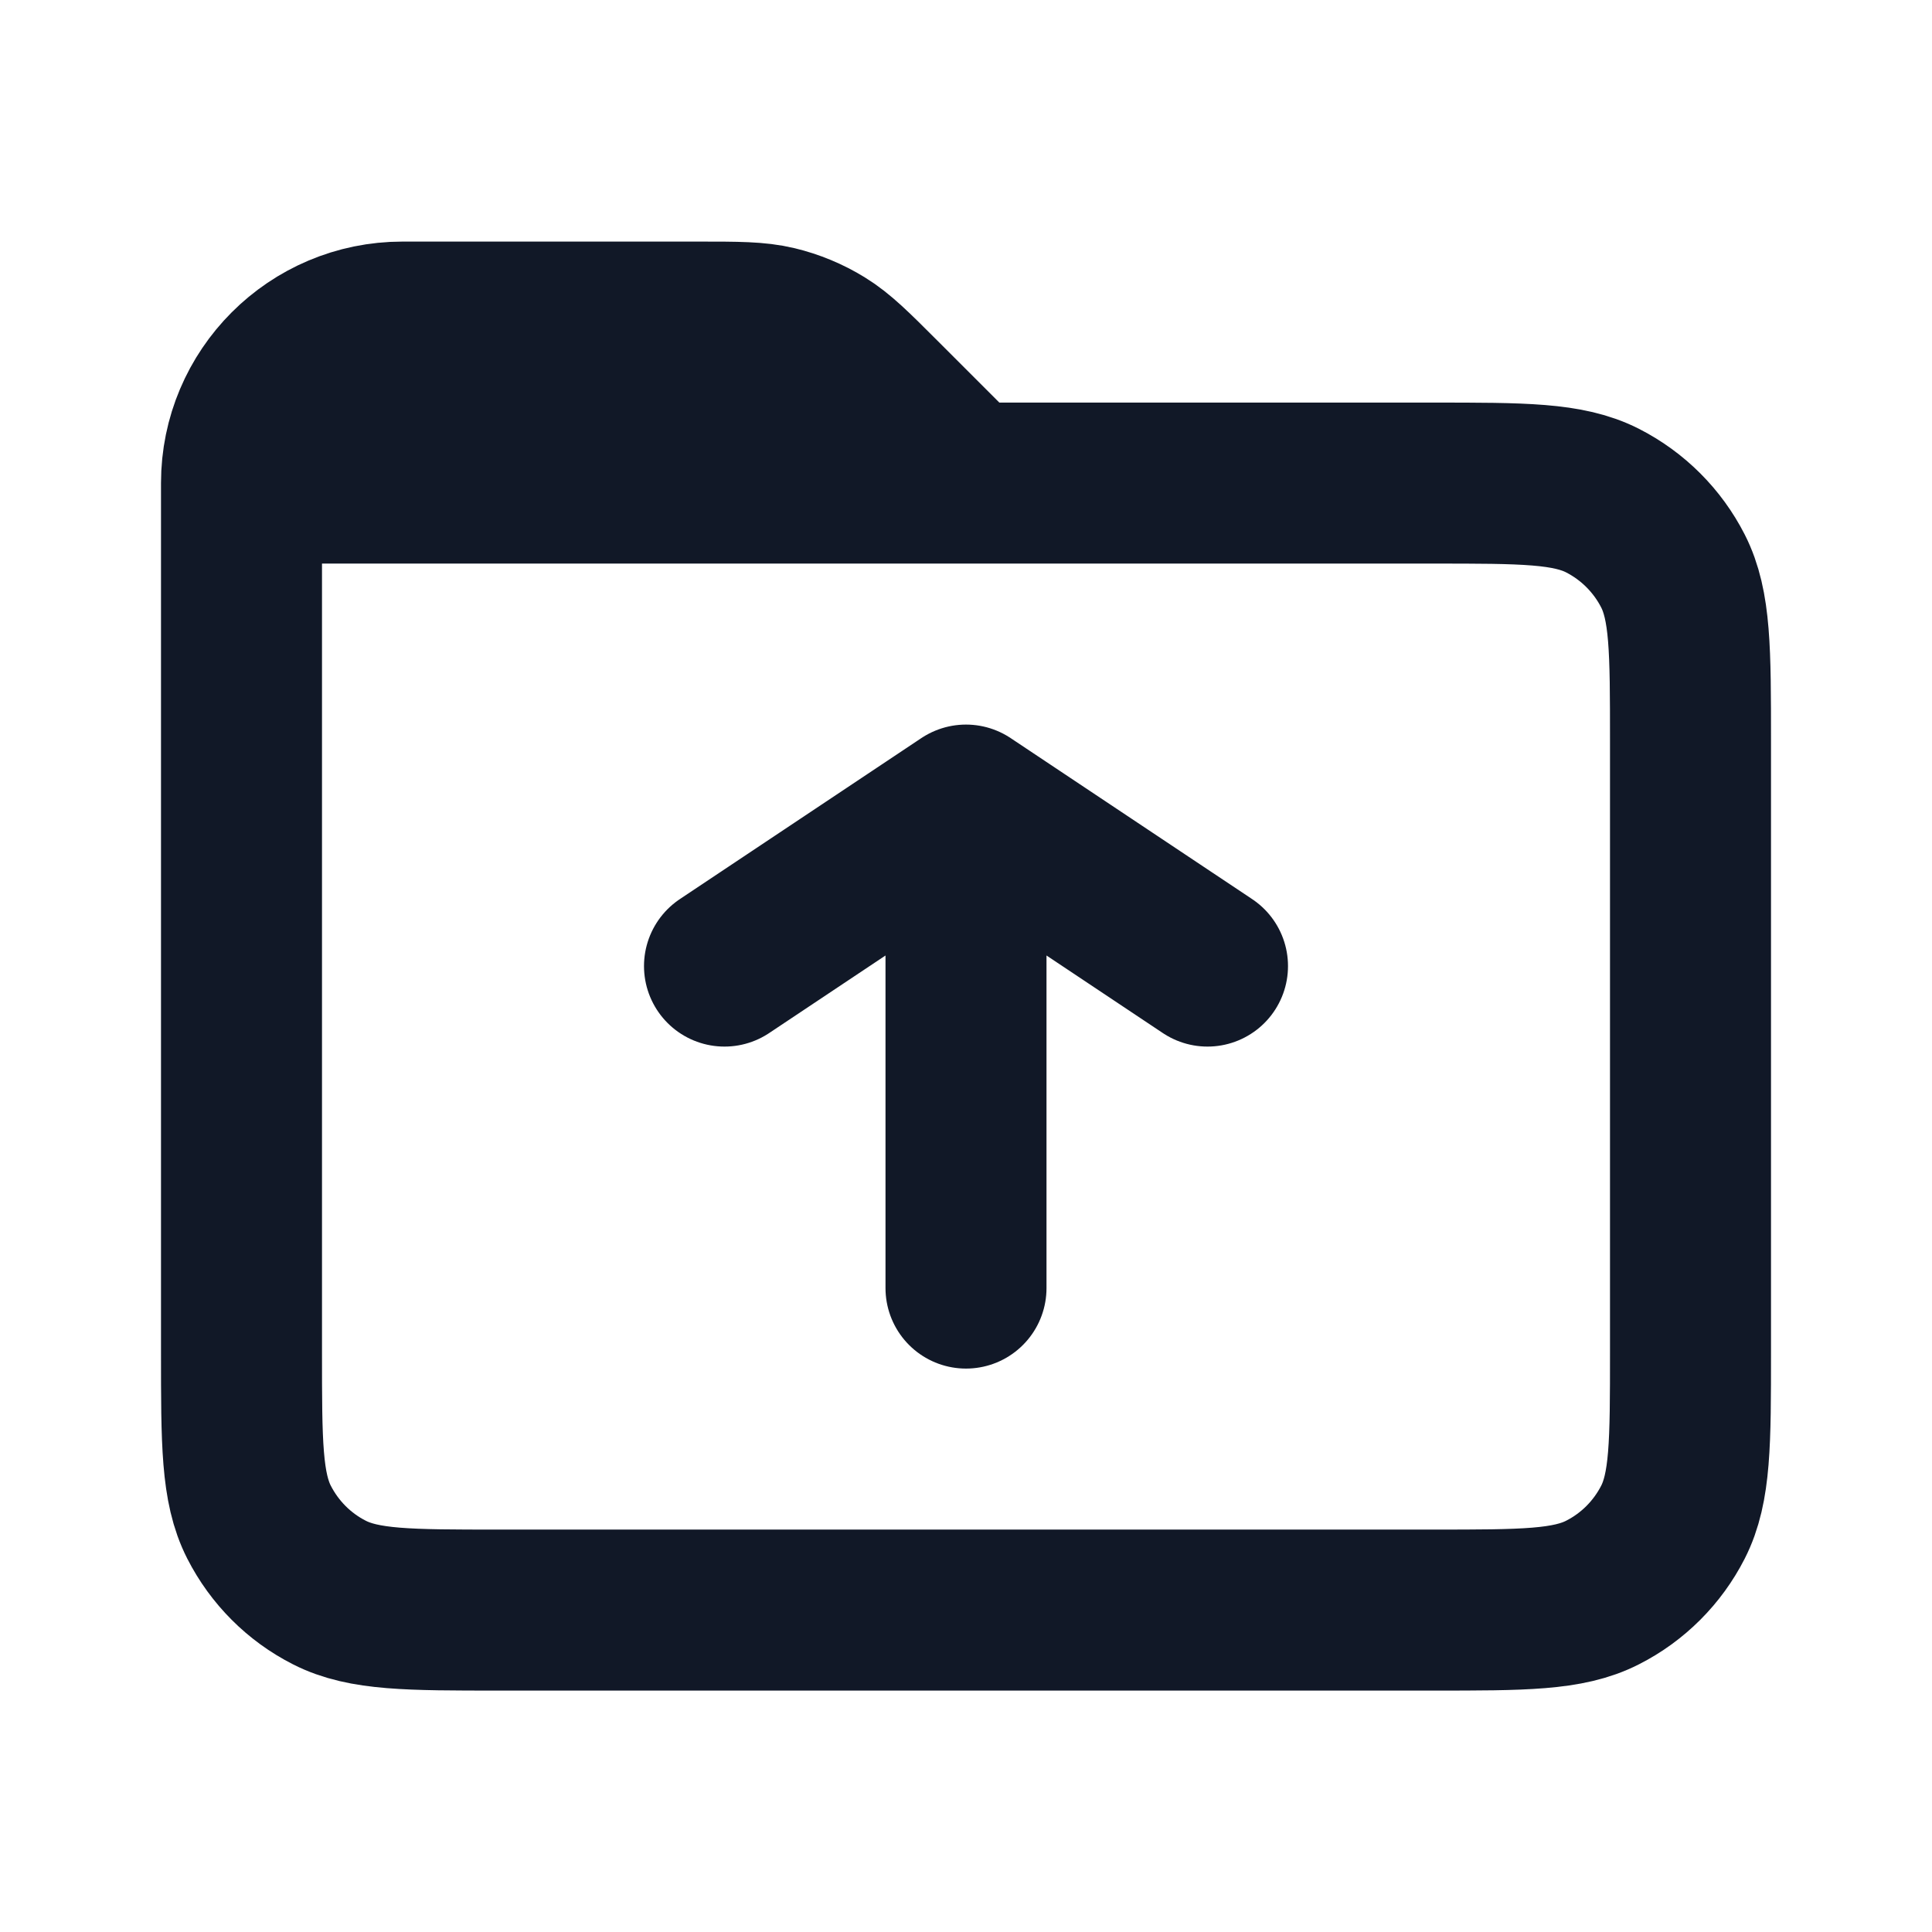 <svg width="24" height="24" viewBox="0 0 24 24" fill="none" xmlns="http://www.w3.org/2000/svg">
<path d="M12 16.001V10.001M12 10.001L9 12.001M12 10.001L15 12.001M3 6.001V16.801C3 17.921 3 18.481 3.218 18.909C3.41 19.285 3.715 19.592 4.092 19.783C4.519 20.001 5.079 20.001 6.197 20.001H17.803C18.921 20.001 19.48 20.001 19.907 19.783C20.284 19.592 20.59 19.285 20.782 18.909C21 18.481 21 17.921 21 16.801L21 9.201C21 8.081 21 7.521 20.782 7.093C20.59 6.717 20.284 6.411 19.908 6.219C19.48 6.001 18.92 6.001 17.8 6.001H12M3 6.001H12M3 6.001C3 4.897 3.895 4.001 5 4.001H8.675C9.164 4.001 9.409 4.001 9.639 4.056C9.843 4.105 10.038 4.186 10.217 4.296C10.419 4.42 10.592 4.593 10.938 4.939L12 6.001" stroke="#111827" stroke-width="2" stroke-linecap="round" stroke-linejoin="round"/>
</svg>
